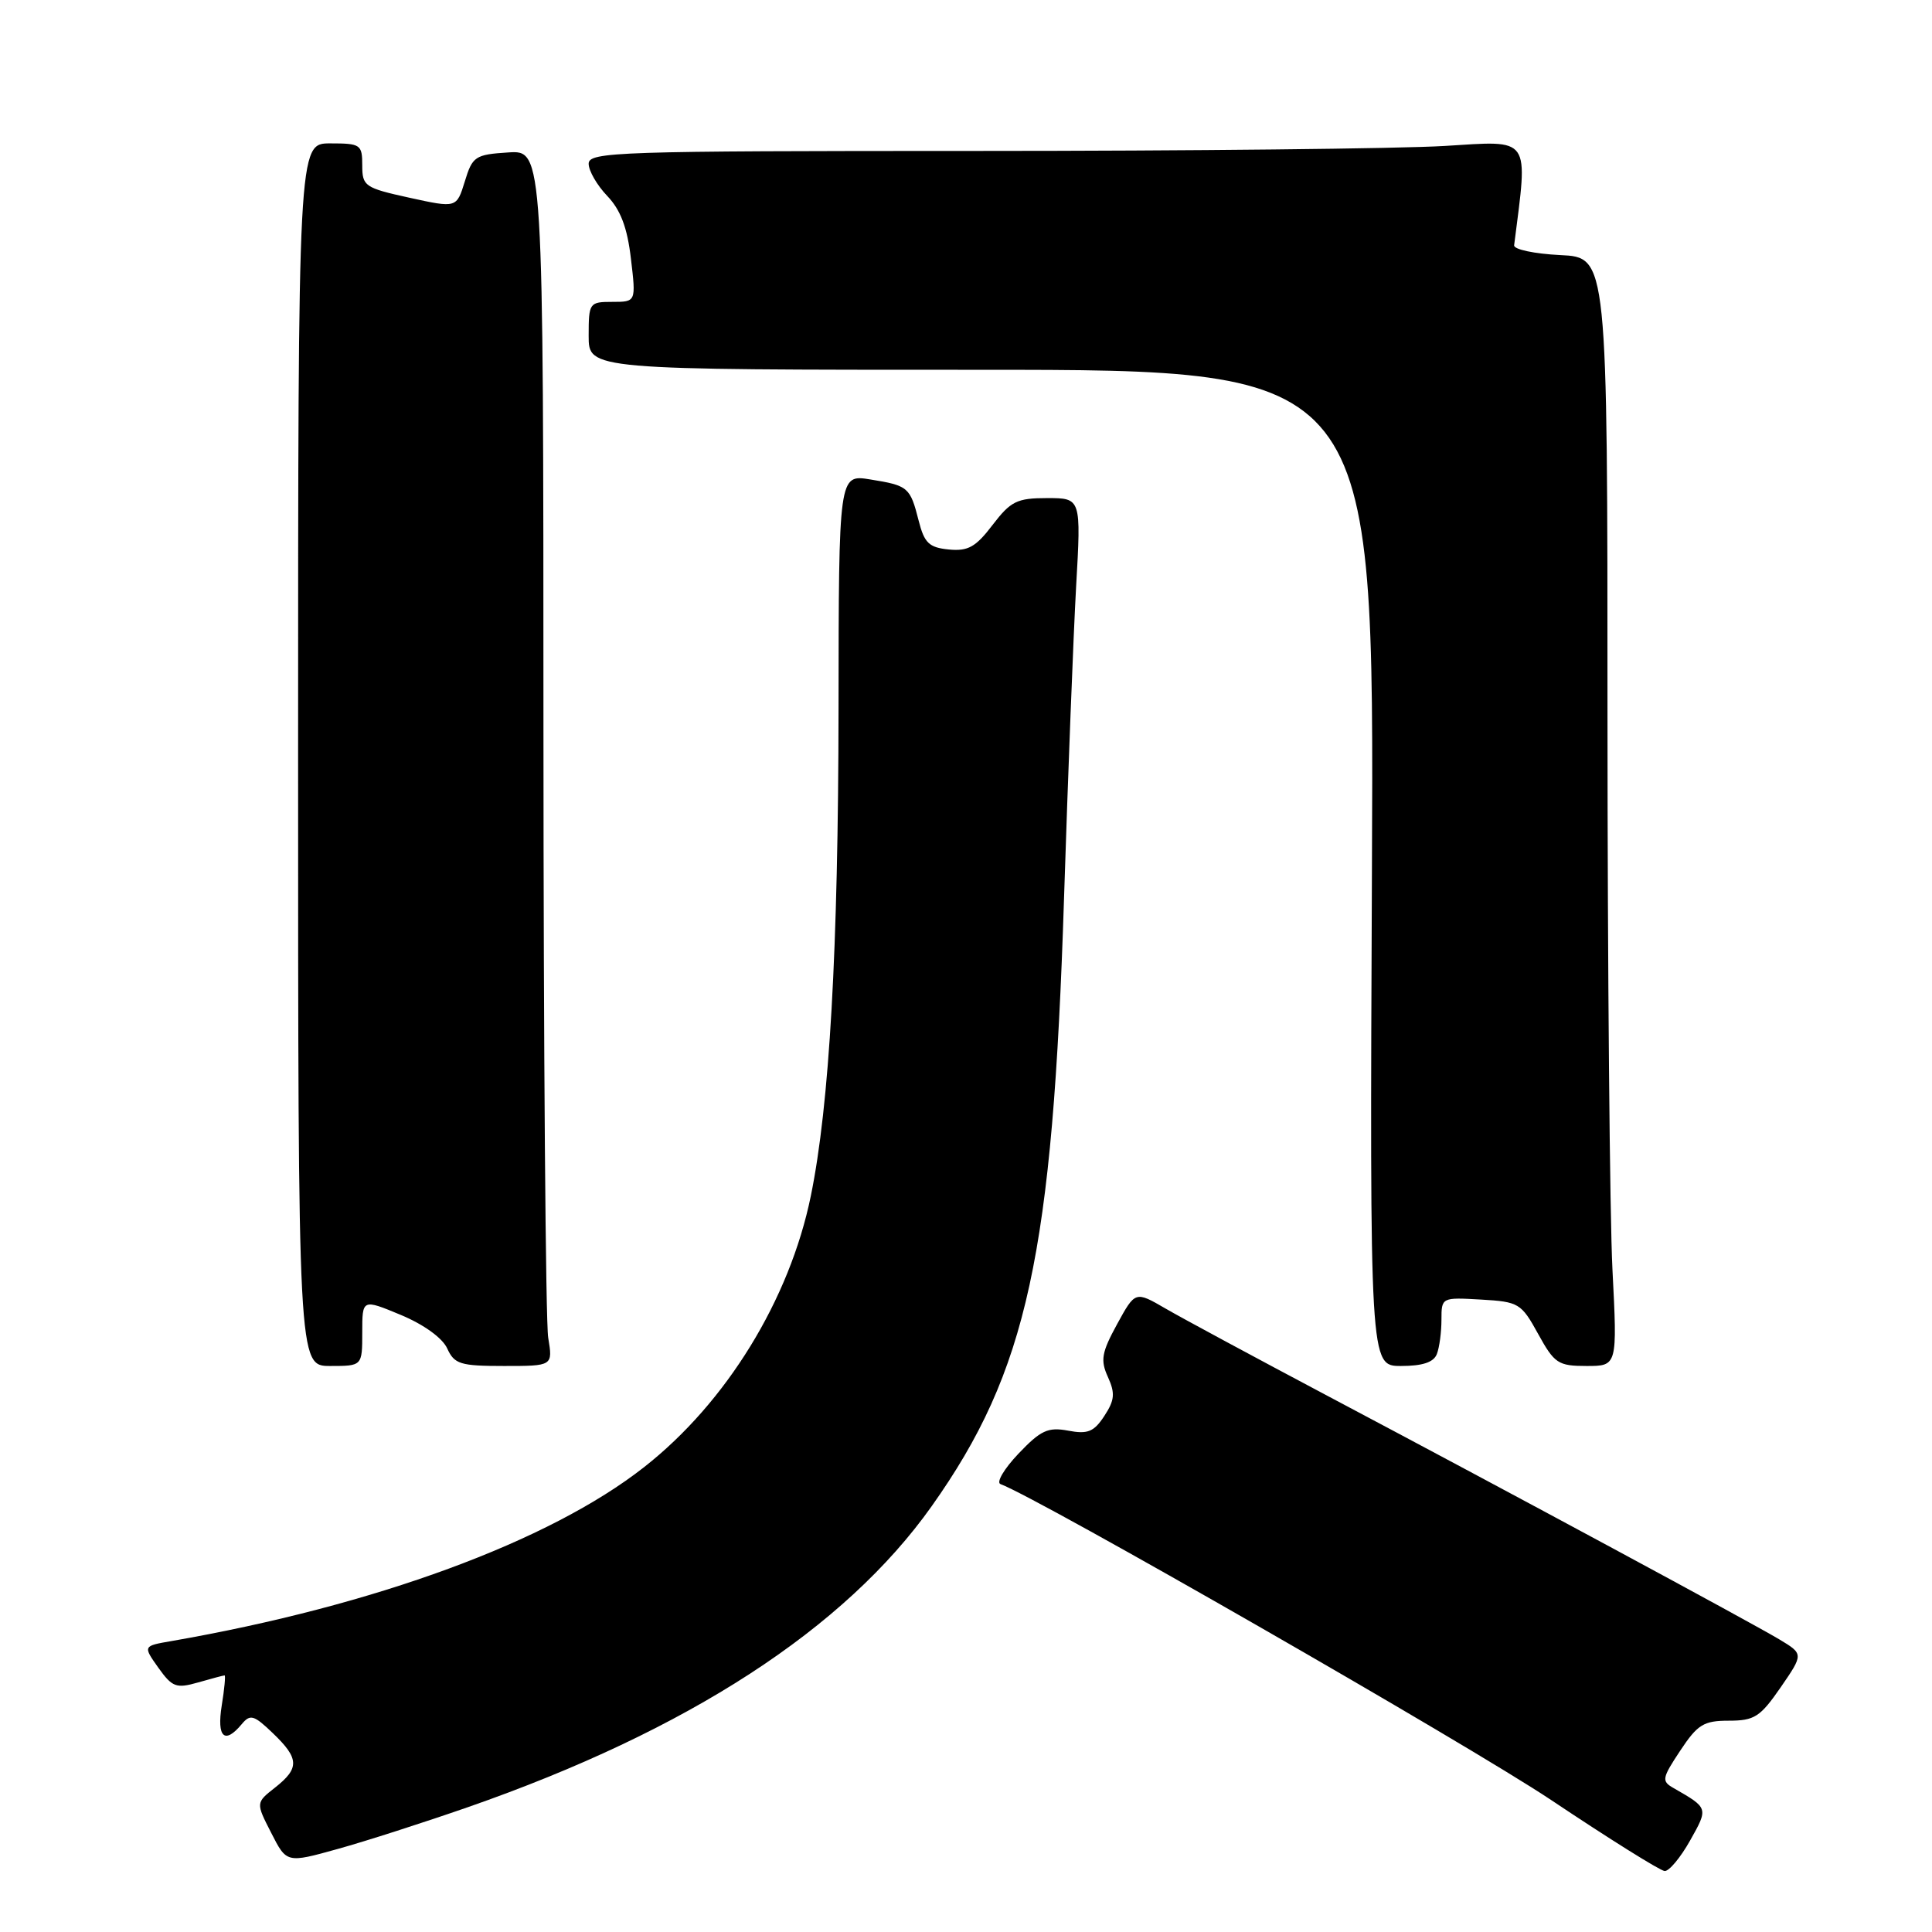 <?xml version="1.0" encoding="UTF-8" standalone="no"?>
<!DOCTYPE svg PUBLIC "-//W3C//DTD SVG 1.1//EN" "http://www.w3.org/Graphics/SVG/1.1/DTD/svg11.dtd" >
<svg xmlns="http://www.w3.org/2000/svg" xmlns:xlink="http://www.w3.org/1999/xlink" version="1.1" viewBox="0 0 256 256">
 <g >
 <path fill="currentColor"
d=" M 223.94 243.89 C 226.38 239.55 226.39 239.59 221.76 236.93 C 220.14 236.01 220.21 235.64 222.64 231.97 C 224.94 228.50 225.74 228.00 229.08 228.00 C 232.48 228.00 233.24 227.50 235.95 223.58 C 238.99 219.16 238.99 219.16 235.74 217.21 C 231.89 214.91 200.59 198.03 176.00 185.01 C 166.38 179.91 156.68 174.69 154.46 173.40 C 150.43 171.06 150.43 171.06 148.02 175.46 C 145.96 179.23 145.79 180.24 146.81 182.47 C 147.78 184.62 147.70 185.53 146.33 187.62 C 144.95 189.73 144.13 190.06 141.54 189.57 C 138.86 189.07 137.90 189.52 134.95 192.62 C 133.05 194.62 131.98 196.43 132.57 196.65 C 137.65 198.53 194.54 231.17 205.50 238.49 C 213.20 243.64 219.98 247.88 220.57 247.92 C 221.15 247.97 222.67 246.15 223.94 243.89 Z  M 62.00 239.46 C 91.16 229.30 111.95 215.81 123.46 199.57 C 136.12 181.70 139.49 166.23 140.99 119.00 C 141.51 102.78 142.23 84.21 142.59 77.75 C 143.26 66.00 143.26 66.00 138.75 66.00 C 134.75 66.00 133.93 66.41 131.52 69.56 C 129.29 72.49 128.27 73.06 125.71 72.81 C 123.10 72.55 122.48 71.95 121.73 69.00 C 120.60 64.56 120.36 64.34 115.32 63.53 C 111.14 62.85 111.14 62.85 111.11 93.86 C 111.08 125.89 109.91 146.39 107.44 158.46 C 104.63 172.20 96.24 185.86 85.35 194.40 C 72.81 204.25 49.67 212.76 22.72 217.45 C 18.94 218.10 18.94 218.10 20.98 220.98 C 22.83 223.57 23.35 223.76 26.26 222.93 C 28.03 222.42 29.61 222.00 29.76 222.00 C 29.90 222.00 29.74 223.80 29.38 226.00 C 28.71 230.21 29.76 231.19 32.03 228.46 C 33.16 227.10 33.64 227.24 36.15 229.65 C 39.66 233.01 39.71 234.29 36.45 236.86 C 33.89 238.87 33.89 238.87 35.94 242.87 C 37.98 246.88 37.98 246.88 44.74 245.00 C 48.46 243.97 56.22 241.47 62.00 239.46 Z  M 48.00 176.56 C 48.00 172.11 48.00 172.11 53.10 174.23 C 56.15 175.50 58.63 177.29 59.26 178.68 C 60.21 180.76 60.99 181.00 66.79 181.00 C 73.26 181.00 73.26 181.00 72.64 177.25 C 72.30 175.19 72.02 138.94 72.01 96.70 C 72.00 19.89 72.00 19.89 67.34 20.20 C 62.96 20.48 62.60 20.72 61.59 24.04 C 60.50 27.57 60.50 27.57 54.25 26.20 C 48.33 24.90 48.00 24.67 48.00 21.91 C 48.00 19.15 47.78 19.00 43.75 19.00 C 39.50 19.00 39.50 19.00 39.50 100.00 C 39.50 181.00 39.50 181.00 43.75 181.00 C 48.00 181.00 48.00 181.00 48.00 176.56 Z  M 190.39 179.42 C 190.73 178.55 191.00 176.50 191.00 174.87 C 191.00 171.91 191.03 171.90 196.24 172.20 C 201.25 172.49 201.57 172.68 203.81 176.75 C 205.97 180.67 206.46 181.00 210.23 181.00 C 214.31 181.00 214.31 181.00 213.66 168.25 C 213.30 161.24 213.01 128.18 213.00 94.80 C 213.00 34.10 213.00 34.10 206.75 33.80 C 203.31 33.63 200.56 33.05 200.63 32.50 C 202.49 17.91 203.00 18.63 191.41 19.34 C 185.51 19.70 157.58 20.00 129.34 20.00 C 81.74 20.00 78.00 20.12 78.00 21.70 C 78.00 22.63 79.11 24.55 80.46 25.96 C 82.23 27.81 83.12 30.15 83.60 34.27 C 84.28 40.00 84.28 40.00 81.14 40.00 C 78.09 40.00 78.00 40.12 78.00 44.50 C 78.00 49.00 78.00 49.00 130.04 49.00 C 182.08 49.00 182.08 49.00 181.79 115.00 C 181.50 181.00 181.50 181.00 185.64 181.00 C 188.50 181.00 189.97 180.51 190.39 179.42 Z "/>
</g>
</svg>